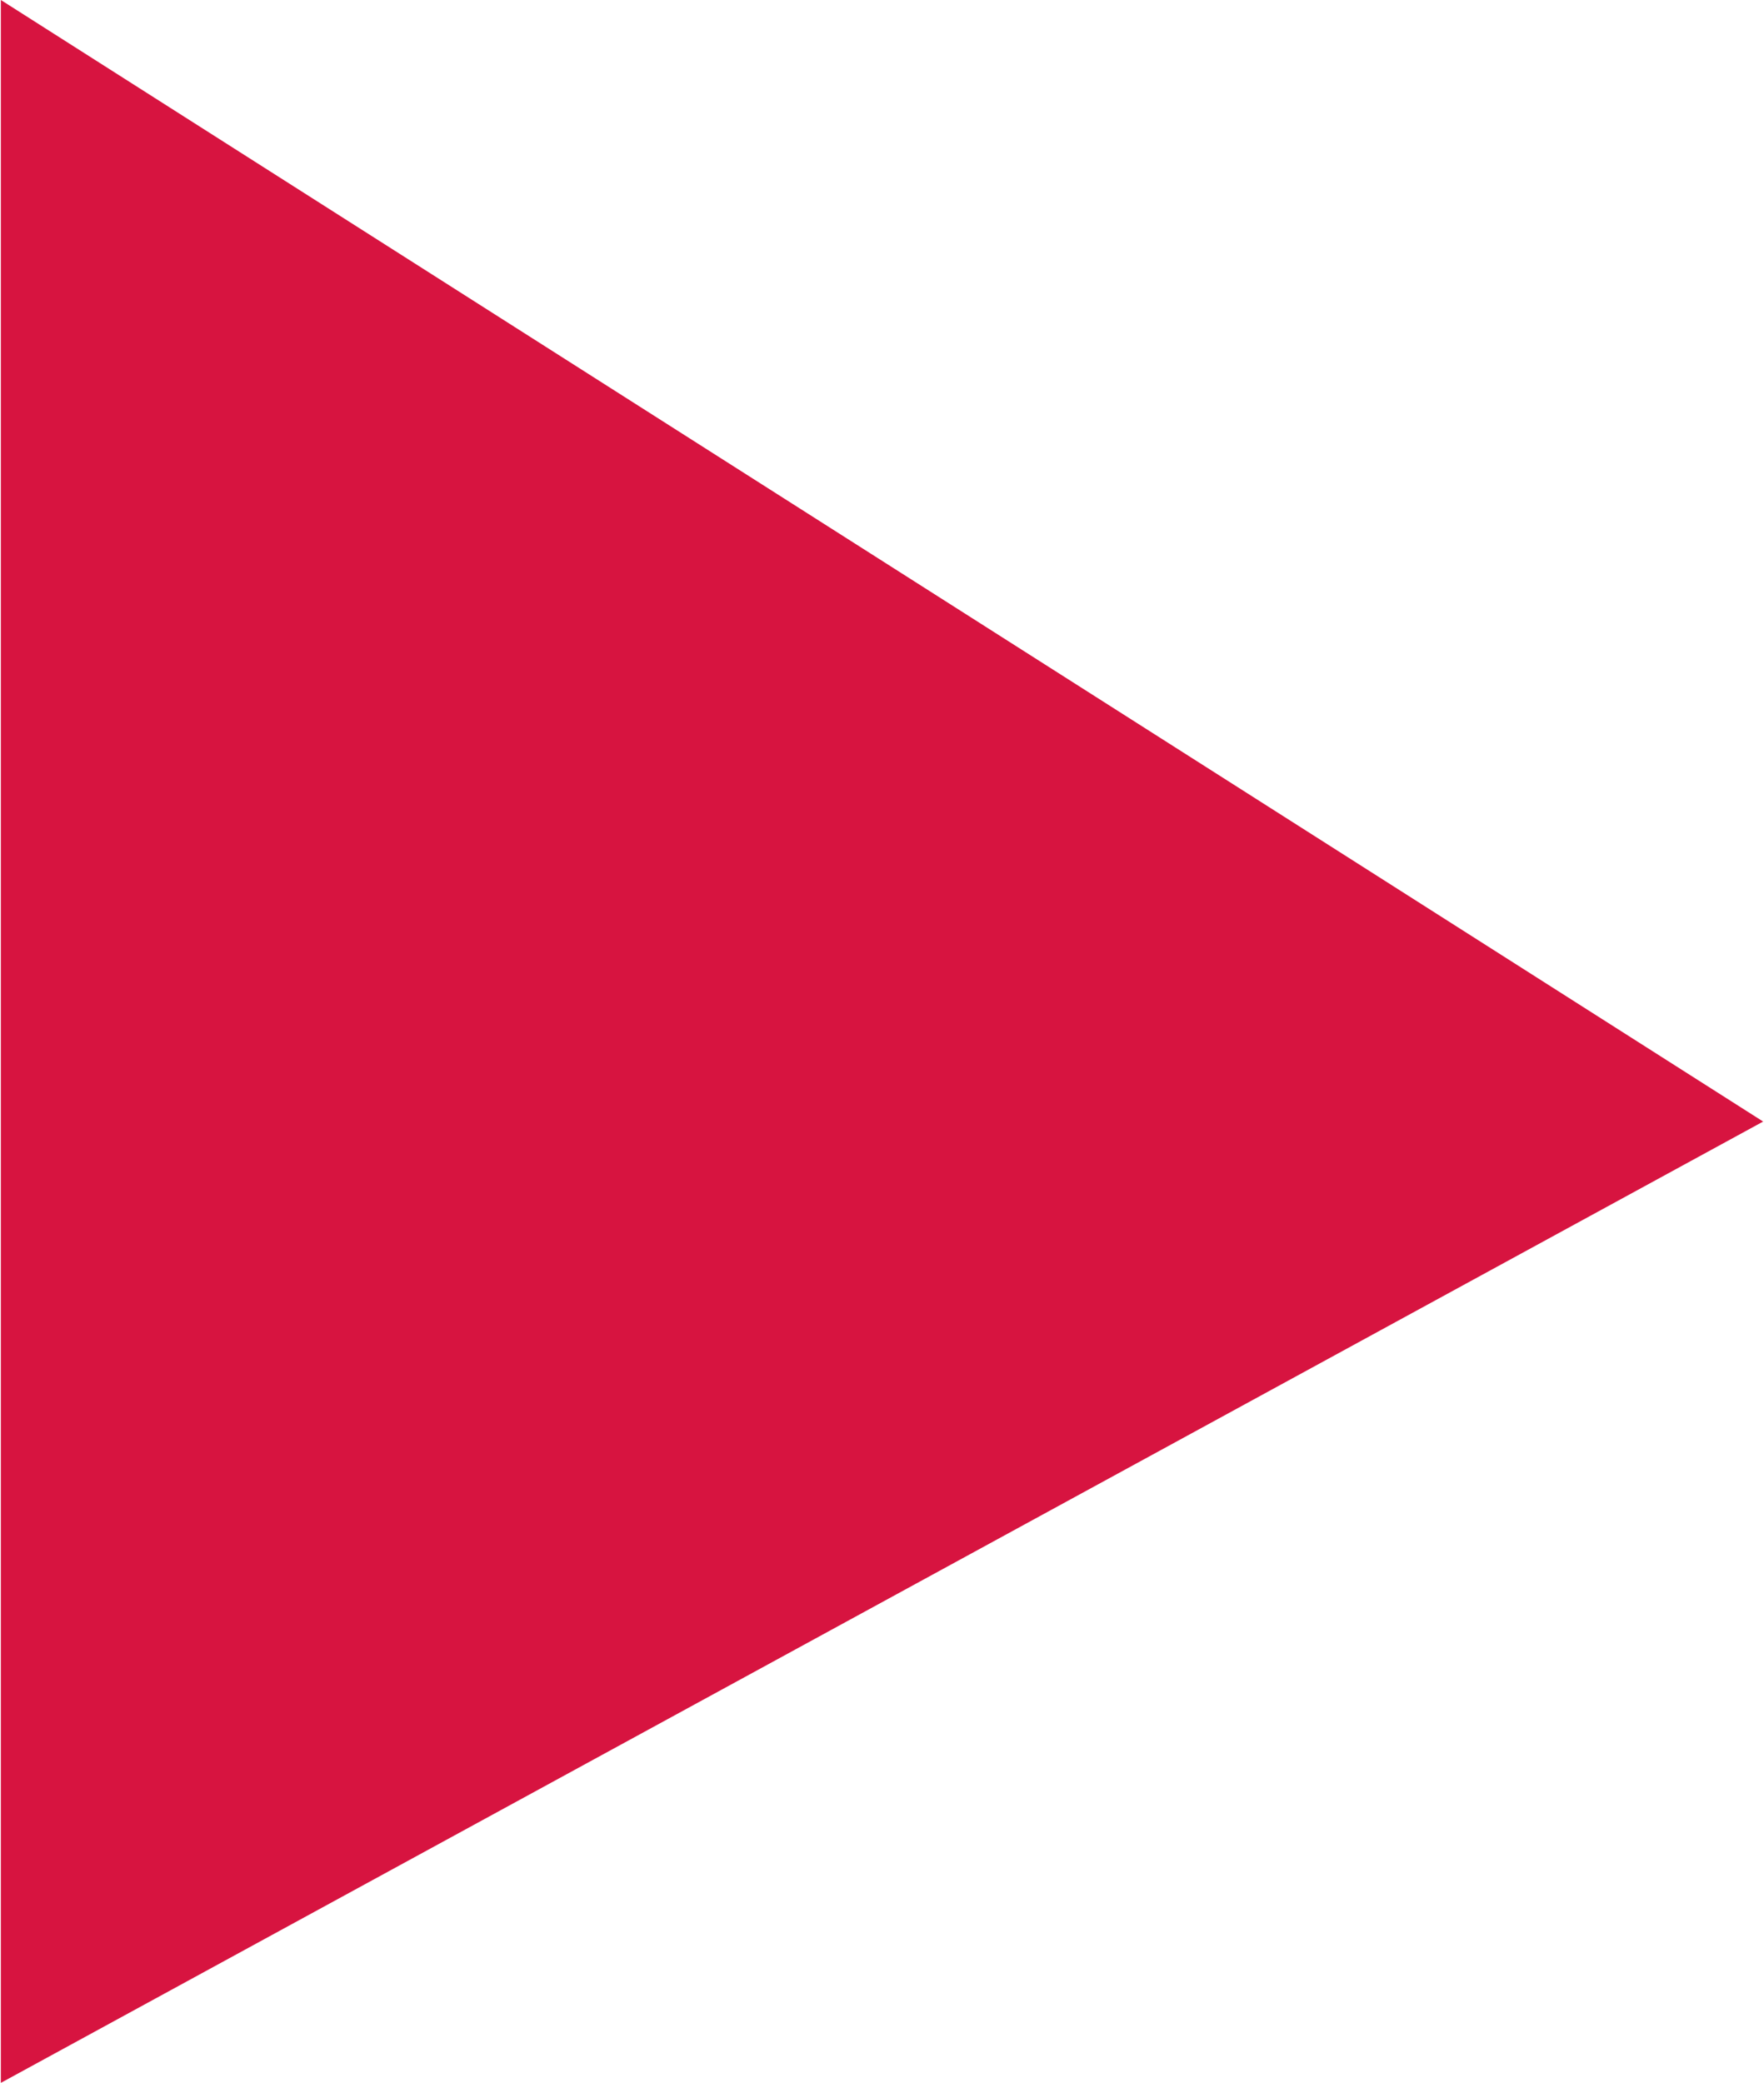 <svg width="830px" height="980px" xmlns="http://www.w3.org/2000/svg" xmlns:xlink="http://www.w3.org/1999/xlink">
<g style="">  <path d="M0.4,0 L829.6,527.7 L0.4,980 L0.4,0 Z " style="fill: rgba(215, 20, 64, 1); stroke-width: 0px; stroke: rgba(0, 0, 0, 1); " fill="#d71440" stroke="#000000" stroke-width="0" />
</g></svg>